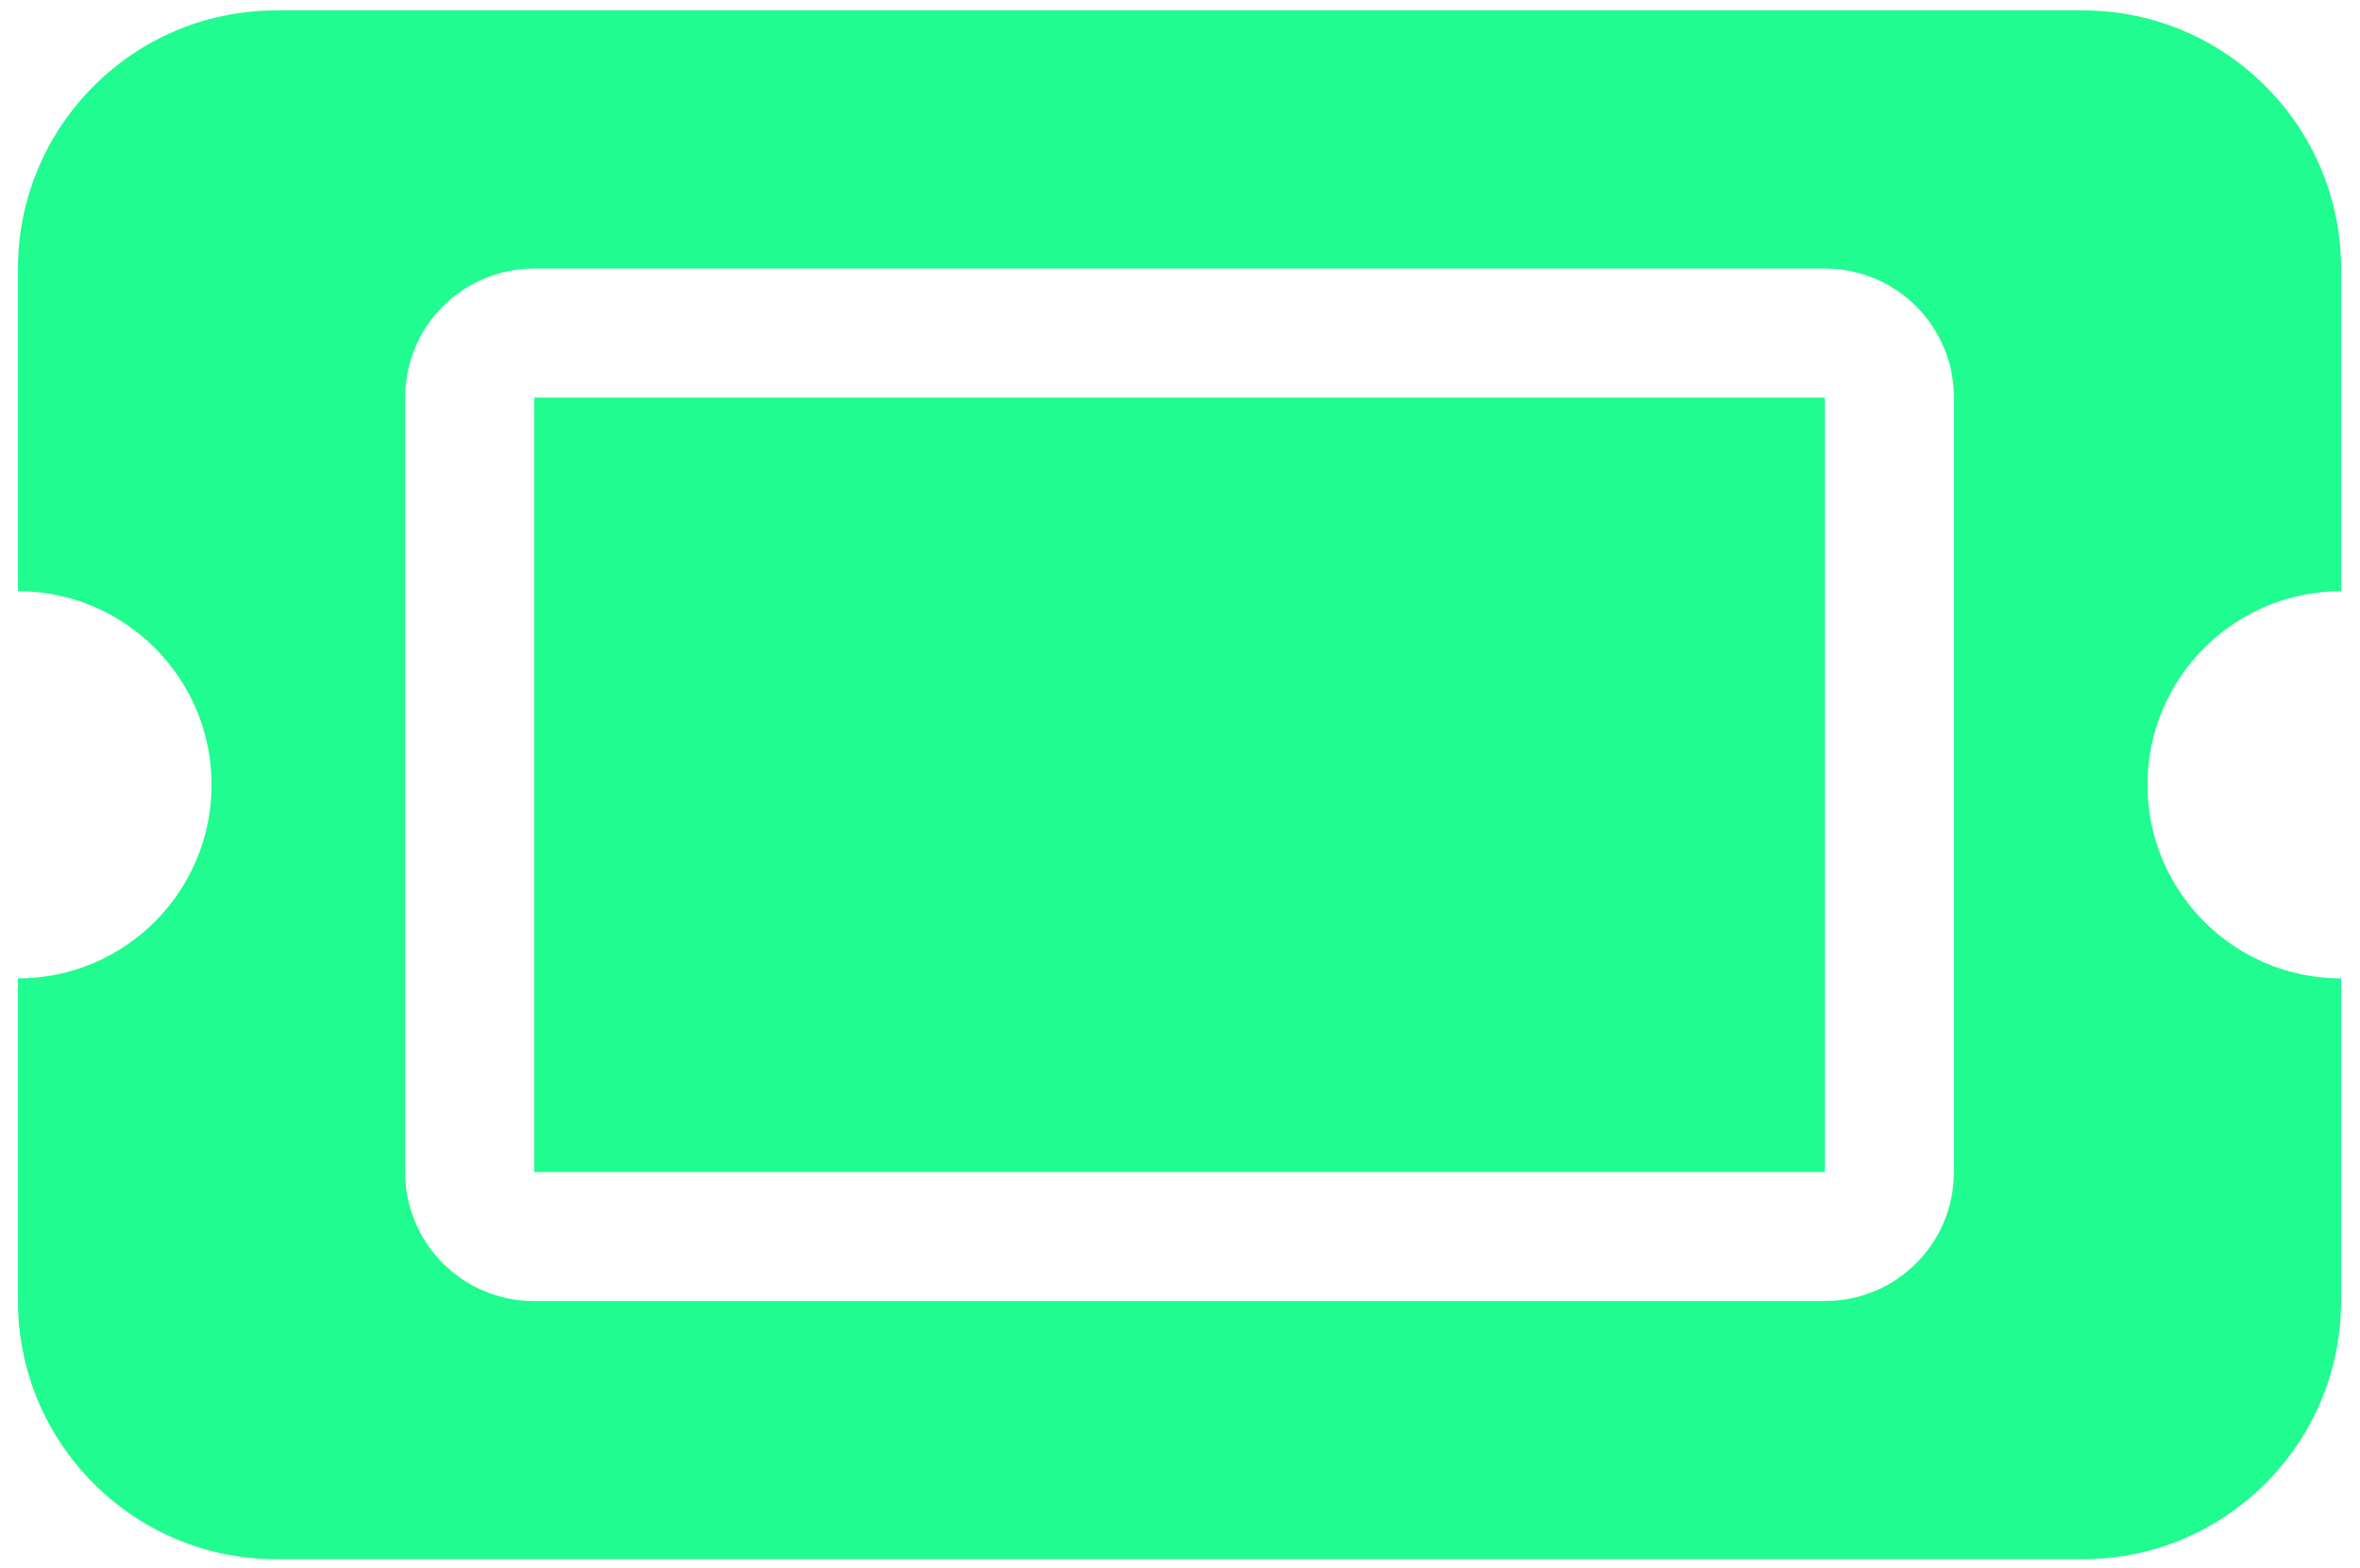 <?xml version="1.0" encoding="UTF-8"?>
<!DOCTYPE svg PUBLIC "-//W3C//DTD SVG 1.1//EN" "http://www.w3.org/Graphics/SVG/1.1/DTD/svg11.dtd">
<!-- Creator: CorelDRAW 2019 (64-Bit) -->
<svg xmlns="http://www.w3.org/2000/svg" xml:space="preserve" width="152mm" height="101mm" version="1.1" style="shape-rendering:geometricPrecision; text-rendering:geometricPrecision; image-rendering:optimizeQuality; fill-rule:evenodd; clip-rule:evenodd"
viewBox="0 0 15200 10100"
 xmlns:xlink="http://www.w3.org/1999/xlink">
 <defs>
  <style type="text/css">
   <![CDATA[
    .fil0 {fill:#20FC8F}
   ]]>
  </style>
 </defs>
 <g id="Capa_x0020_1">
  <path class="fil0" d="M1778.18 67.09c-916.97,0 -1662.5,745.53 -1662.5,1662.5l0 2078.13c688.38,0 1246.88,558.5 1246.88,1246.88 0,688.38 -558.5,1246.88 -1246.88,1246.88l0 2078.13c0,916.97 745.53,1662.5 1662.5,1662.5l11637.5 -0.02c916.97,0 1662.5,-745.53 1662.5,-1662.5l0 -2078.12c-688.38,0 -1246.88,-558.5 -1246.88,-1246.88 0,-688.38 558.5,-1246.88 1246.88,-1246.88l0 -2078.12c0,-916.97 -745.53,-1662.5 -1662.5,-1662.5l-11637.5 0zm1662.5 2493.75l0 4987.5 8312.5 0 0 -4987.5 -8312.5 0zm-831.25 0c0,-459.79 371.46,-831.25 831.25,-831.25l8312.5 0c459.79,0 831.25,371.46 831.25,831.25l0 4987.5c0,459.79 -371.46,831.25 -831.25,831.25l-8312.5 0c-459.79,0 -831.25,-371.46 -831.25,-831.25l0 -4987.5z"/>
 </g>
</svg>
